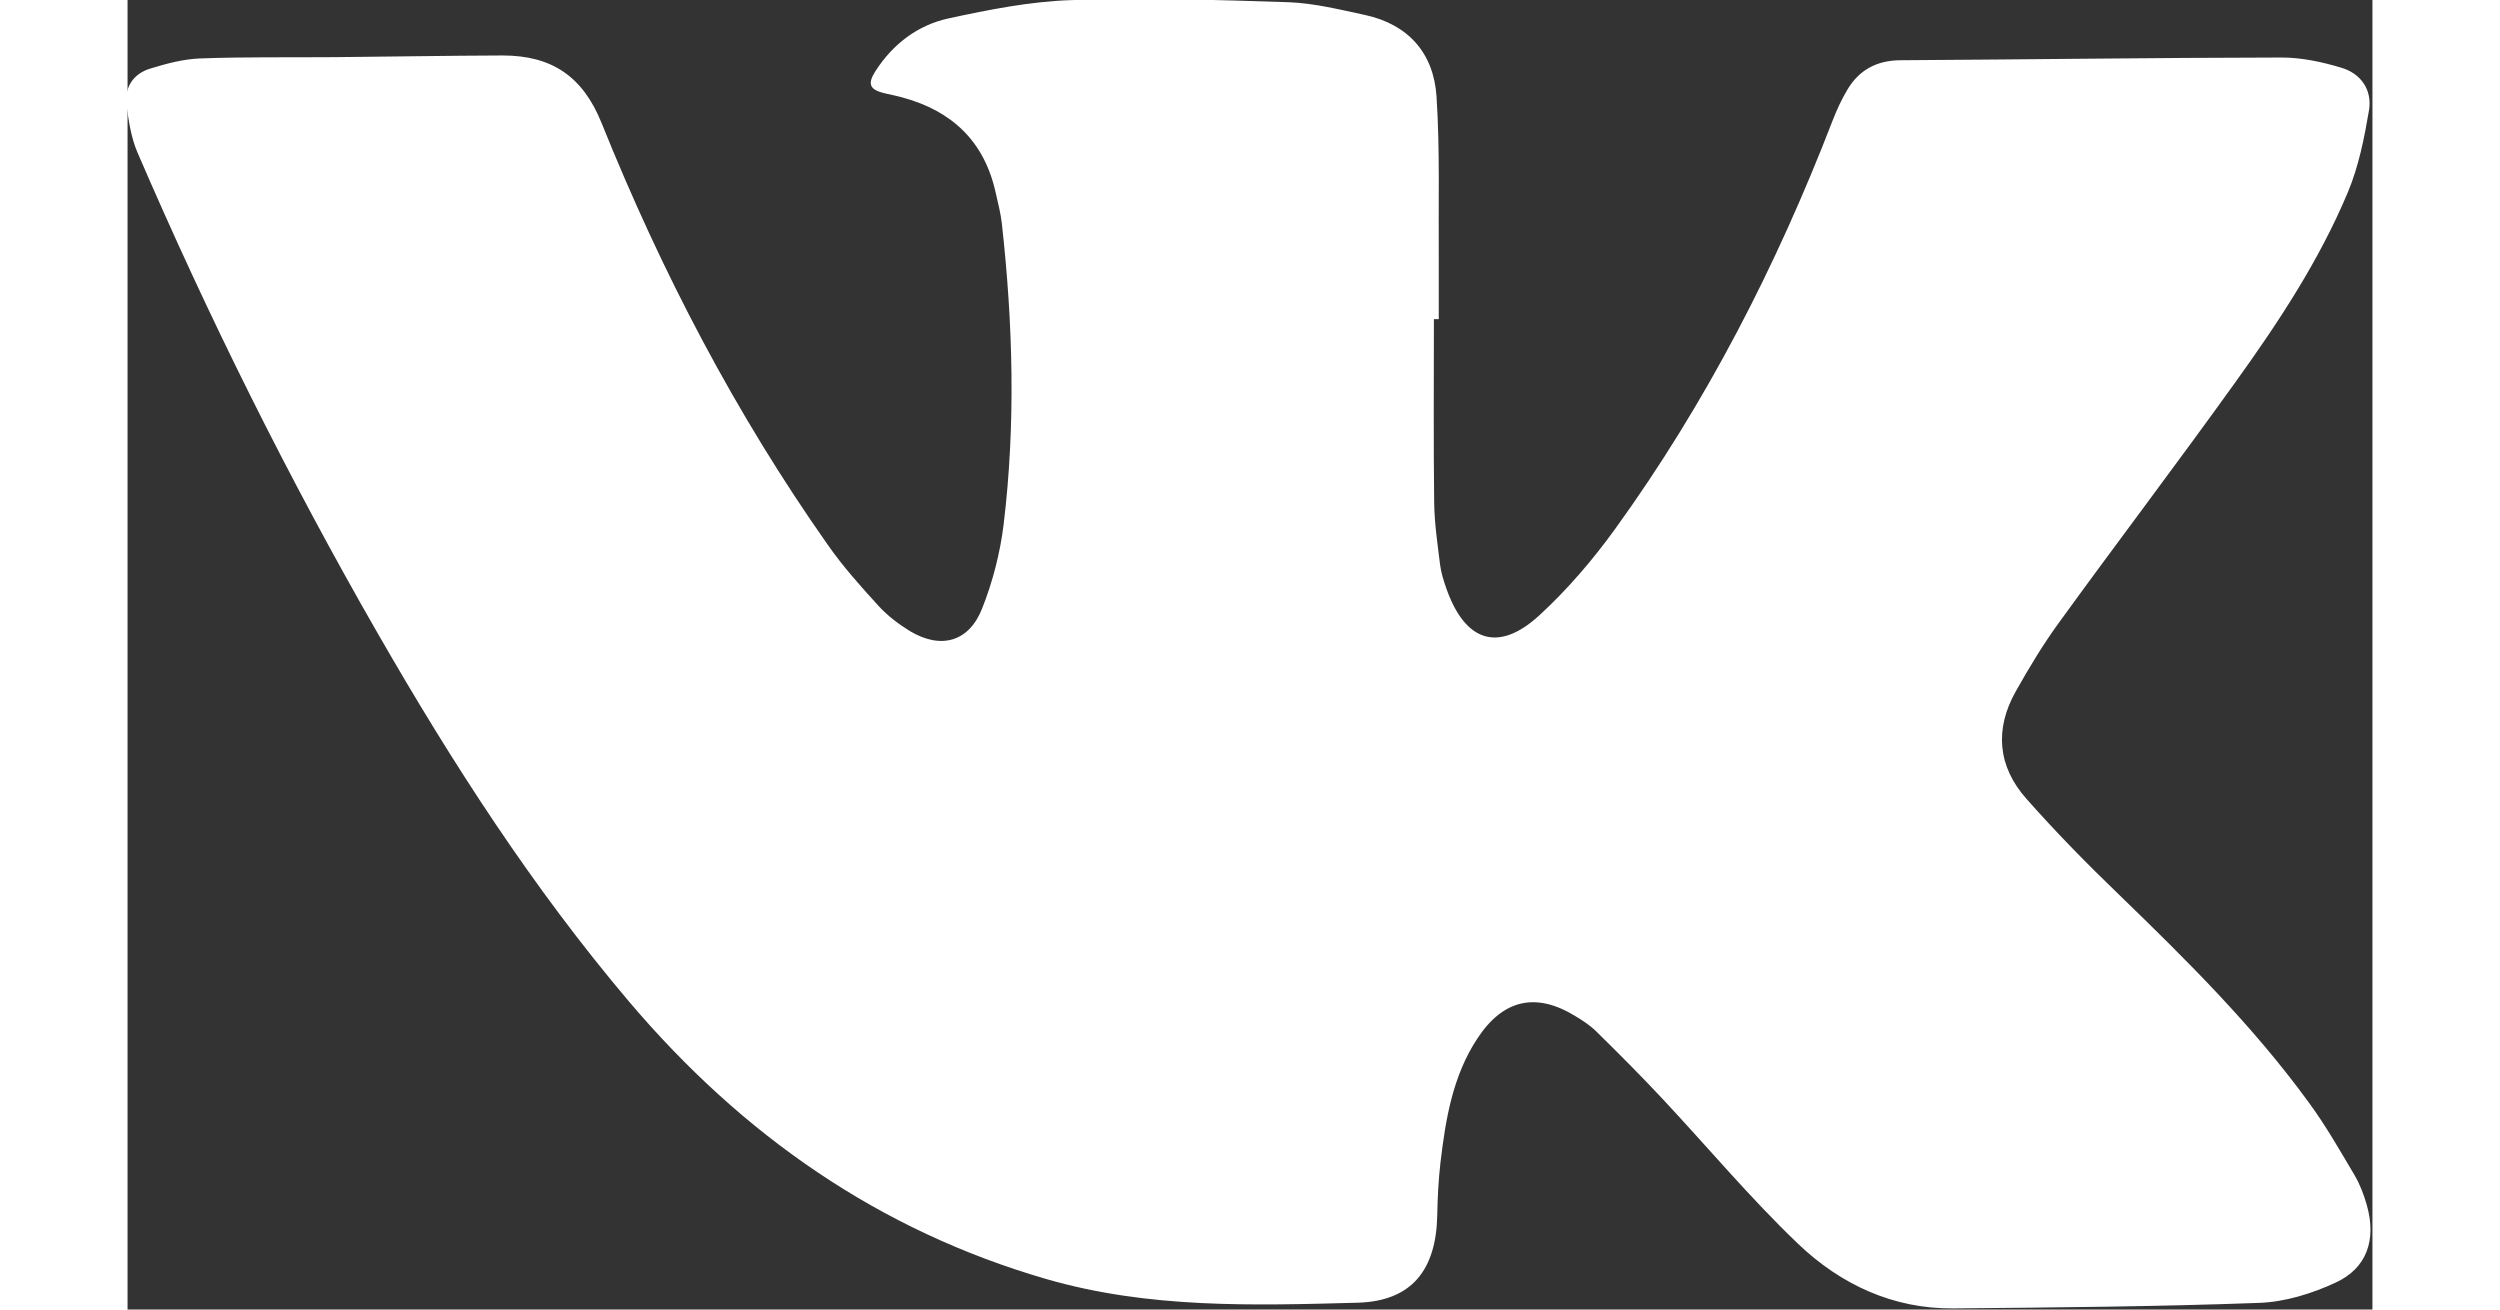 <svg xmlns="http://www.w3.org/2000/svg" xmlns:xlink="http://www.w3.org/1999/xlink" preserveAspectRatio="xMidYMid" width="21" height="11" viewBox="0 0 24 14">
  <rect x="0" y="0" width="24" height="14" fill="#333333" stroke="none"/>
  <defs>
    <style>

      .cls-2 {
        fill: #ffffff;
      }
    </style>
  </defs>
  <path d="M13.966,3.412 C13.966,4.067 13.961,4.720 13.969,5.375 C13.972,5.596 14.005,5.816 14.032,6.036 C14.043,6.123 14.070,6.208 14.099,6.291 C14.300,6.863 14.657,6.981 15.096,6.576 C15.395,6.301 15.666,5.984 15.905,5.653 C16.875,4.311 17.628,2.845 18.227,1.293 C18.271,1.180 18.322,1.067 18.384,0.963 C18.512,0.745 18.704,0.645 18.956,0.644 C20.314,0.636 21.673,0.617 23.031,0.615 C23.243,0.615 23.462,0.662 23.667,0.724 C23.873,0.784 24.000,0.959 23.963,1.180 C23.913,1.476 23.853,1.778 23.738,2.053 C23.431,2.787 22.994,3.447 22.534,4.087 C21.915,4.950 21.274,5.794 20.651,6.653 C20.481,6.886 20.330,7.137 20.188,7.389 C19.958,7.795 19.994,8.195 20.300,8.539 C20.617,8.898 20.954,9.241 21.298,9.572 C22.017,10.268 22.727,10.972 23.319,11.786 C23.500,12.032 23.653,12.301 23.810,12.566 C23.868,12.665 23.910,12.777 23.941,12.888 C24.043,13.253 23.942,13.557 23.607,13.712 C23.353,13.830 23.065,13.919 22.789,13.929 C21.700,13.969 20.610,13.978 19.519,13.988 C18.876,13.994 18.315,13.733 17.859,13.297 C17.347,12.808 16.890,12.260 16.404,11.741 C16.176,11.497 15.939,11.260 15.701,11.026 C15.635,10.961 15.556,10.910 15.478,10.863 C15.058,10.605 14.706,10.683 14.431,11.102 C14.167,11.502 14.091,11.965 14.036,12.431 C14.015,12.617 14.005,12.804 14.002,12.990 C13.991,13.576 13.730,13.909 13.156,13.927 C12.039,13.957 10.920,13.992 9.822,13.674 C8.035,13.156 6.573,12.136 5.364,10.711 C4.330,9.491 3.467,8.151 2.670,6.763 C1.717,5.104 0.865,3.391 0.106,1.630 C0.039,1.474 0.012,1.296 -0.011,1.124 C-0.036,0.932 0.063,0.789 0.240,0.734 C0.412,0.681 0.594,0.632 0.772,0.625 C1.252,0.607 1.731,0.615 2.211,0.611 C2.810,0.606 3.410,0.595 4.009,0.593 C4.538,0.593 4.869,0.819 5.069,1.318 C5.711,2.913 6.501,4.425 7.487,5.826 C7.649,6.058 7.840,6.271 8.030,6.479 C8.126,6.584 8.244,6.673 8.366,6.748 C8.697,6.945 8.997,6.863 9.138,6.501 C9.250,6.217 9.329,5.911 9.366,5.607 C9.496,4.535 9.466,3.461 9.347,2.389 C9.335,2.280 9.306,2.172 9.282,2.064 C9.161,1.509 8.812,1.186 8.288,1.043 C8.222,1.024 8.154,1.012 8.088,0.996 C7.935,0.958 7.907,0.898 7.996,0.760 C8.183,0.469 8.450,0.268 8.776,0.197 C9.210,0.103 9.652,0.015 10.093,0.001 C10.867,-0.024 11.645,-0.002 12.420,0.024 C12.691,0.035 12.962,0.103 13.229,0.160 C13.687,0.259 13.963,0.563 13.994,1.030 C14.032,1.613 14.013,2.197 14.018,2.781 C14.019,2.992 14.018,3.201 14.018,3.412 C14.000,3.412 13.983,3.412 13.966,3.412 Z" id="path-1" class="cls-2" fill-rule="evenodd"/>
</svg>
